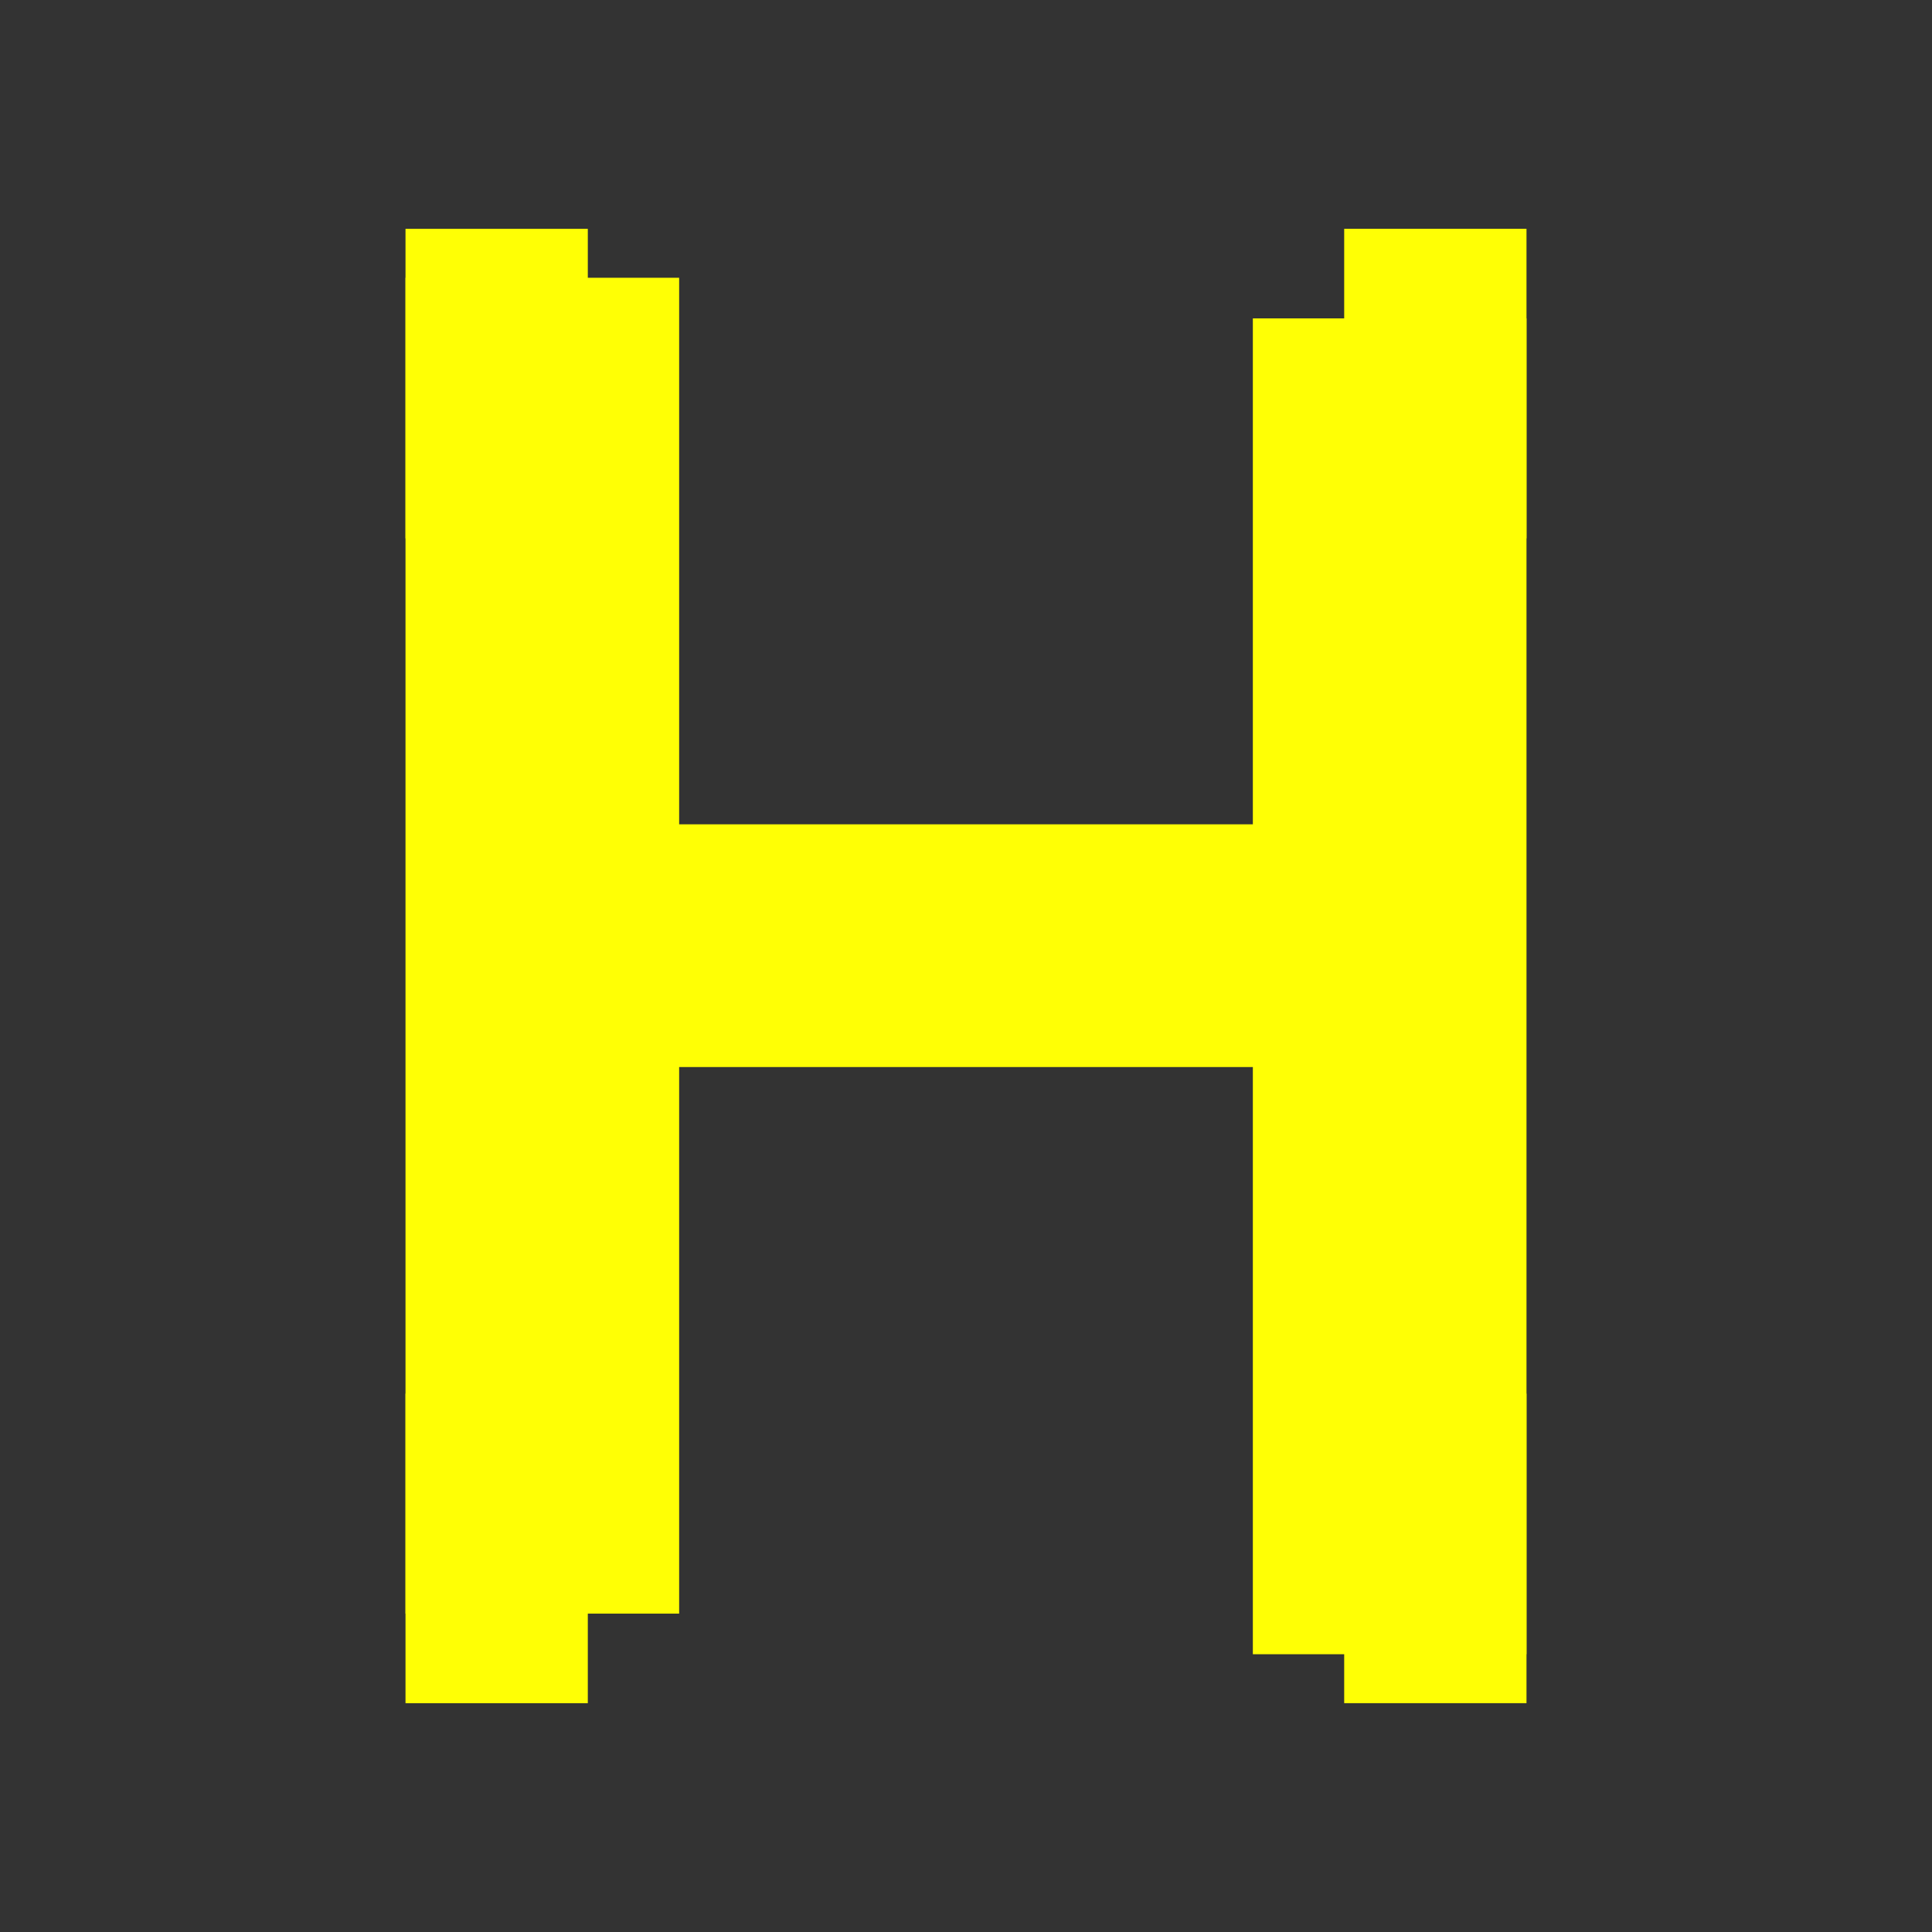 <svg version="1.1" viewBox="0.0 0.0 1000.0 1000.0" fill="none" stroke="none" stroke-linecap="square" stroke-miterlimit="10" xmlns:xlink="http://www.w3.org/1999/xlink" xmlns="http://www.w3.org/2000/svg"><rect x="0.0" y="0.0" width="1000.0" height="1000.0" fill="#333333" stroke="none"/><clipPath id="p.0"><path d="m0 0l1000.0 0l0 1000.0l-1000.0 0l0 -1000.0z" clip-rule="nonzero"/></clipPath><g clip-path="url(#p.0)"><path fill="#000000" fill-opacity="0.0" d="m0 0l1000.0 0l0 1000.0l-1000.0 0z" fill-rule="evenodd"/><path fill="#ffff05" d="m209.887 143.774l141.638 0l0 691.433l-141.638 0z" fill-rule="evenodd"/><path fill="#ffff05" d="m731.989 426.662l0 125.638l-451.087 0l0 -125.638z" fill-rule="evenodd"/><path fill="#ffff05" d="m209.887 721.347l94.362 0l0 160.22l-94.362 0z" fill-rule="evenodd"/><path fill="#ffff05" d="m209.887 118.446l94.362 0l0 160.22l-94.362 0z" fill-rule="evenodd"/><path fill="#ffff05" d="m790.113 856.226l-141.638 0l0 -691.433l141.638 0z" fill-rule="evenodd"/><path fill="#ffff05" d="m790.113 278.653l-94.362 0l0 -160.22l94.362 0z" fill-rule="evenodd"/><path fill="#ffff05" d="m790.113 881.554l-94.362 0l0 -160.22l94.362 0z" fill-rule="evenodd"/></g></svg>